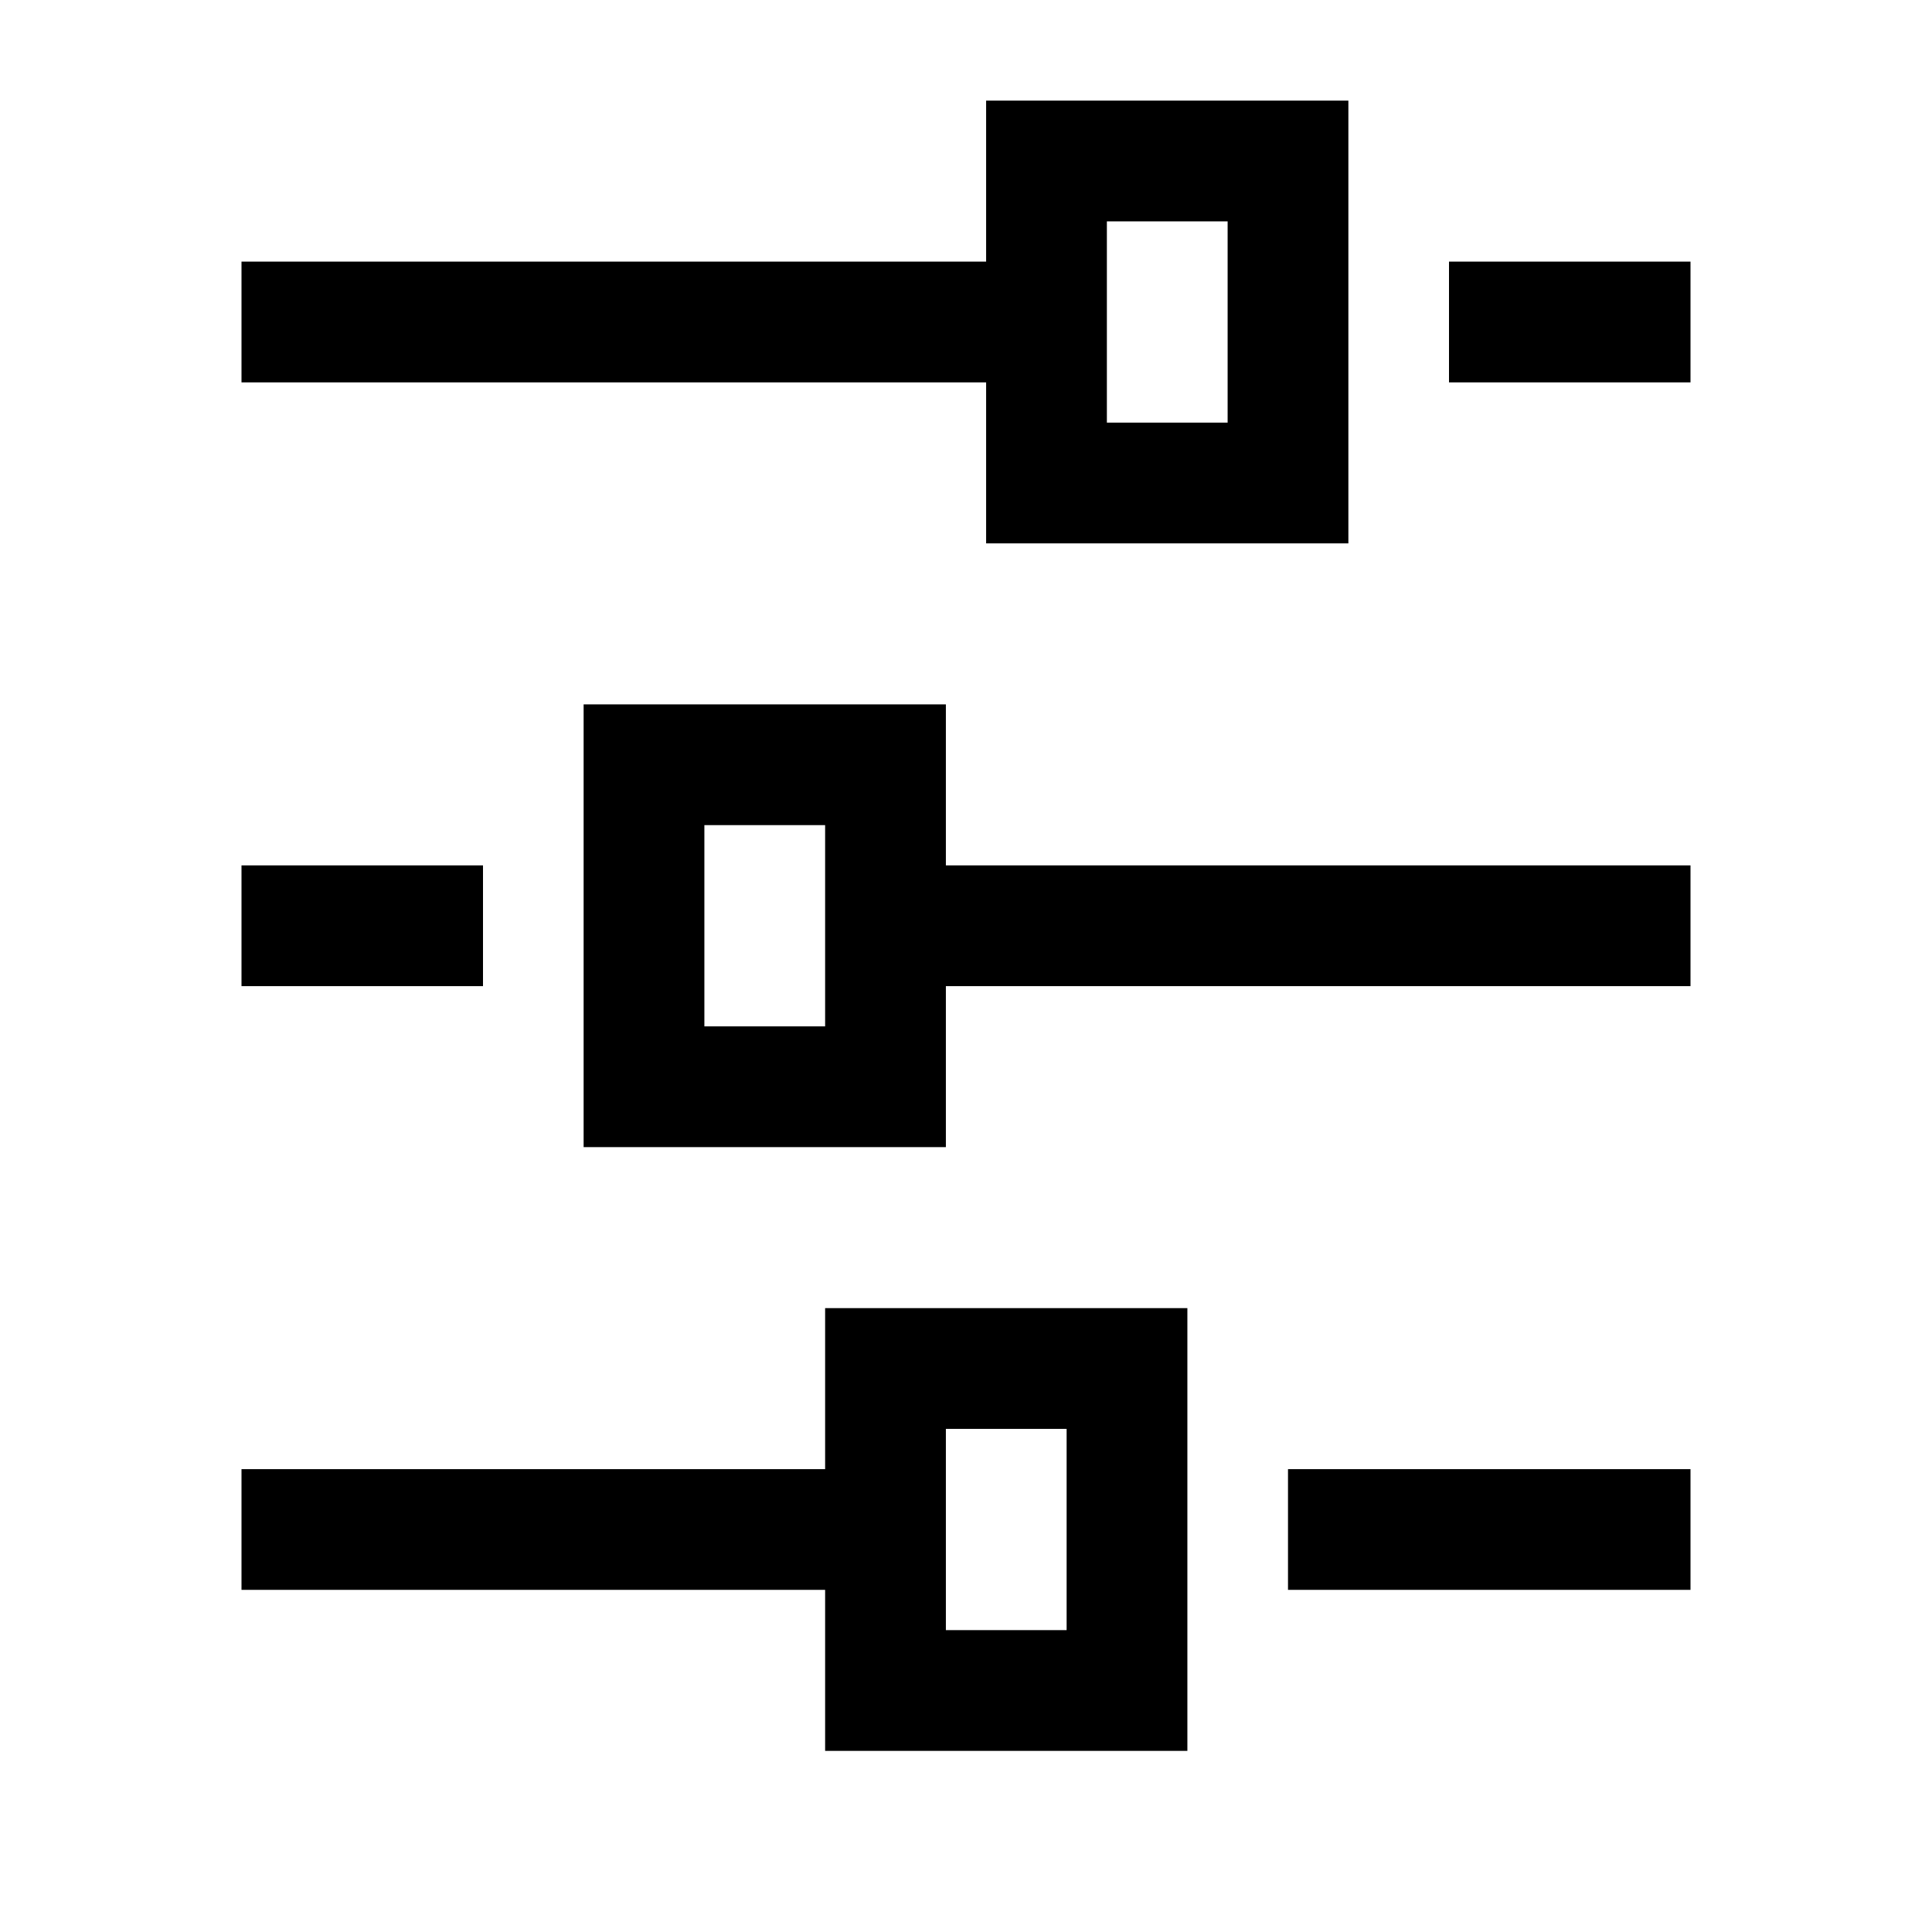 <svg width="24" height="24" viewBox="0 0 24 24" fill="none" xmlns="http://www.w3.org/2000/svg">
    <path d="M16 2H13V6H16V2Z" stroke="currentColor" stroke-width="1.5"/>
    <path d="M11 9.5H8V13.5H11V9.5Z" stroke="currentColor" stroke-width="1.5"/>
    <path d="M14 17H11V21H14V17Z" stroke="currentColor" stroke-width="1.5"/>
    <path d="M13 4L3 4" stroke="currentColor" stroke-width="1.5" stroke-linejoin="round"/>
    <path d="M11 19L3 19" stroke="currentColor" stroke-width="1.5" stroke-linejoin="round"/>
    <path d="M21 19L16 19" stroke="currentColor" stroke-width="1.5" stroke-linejoin="round"/>
    <path d="M21 11.5L11 11.5" stroke="currentColor" stroke-width="1.5" stroke-linejoin="round"/>
    <path d="M21 4L18 4" stroke="currentColor" stroke-width="1.5" stroke-linejoin="round"/>
    <path d="M6 11.5L3 11.5" stroke="currentColor" stroke-width="1.5" stroke-linejoin="round"/>
</svg>
